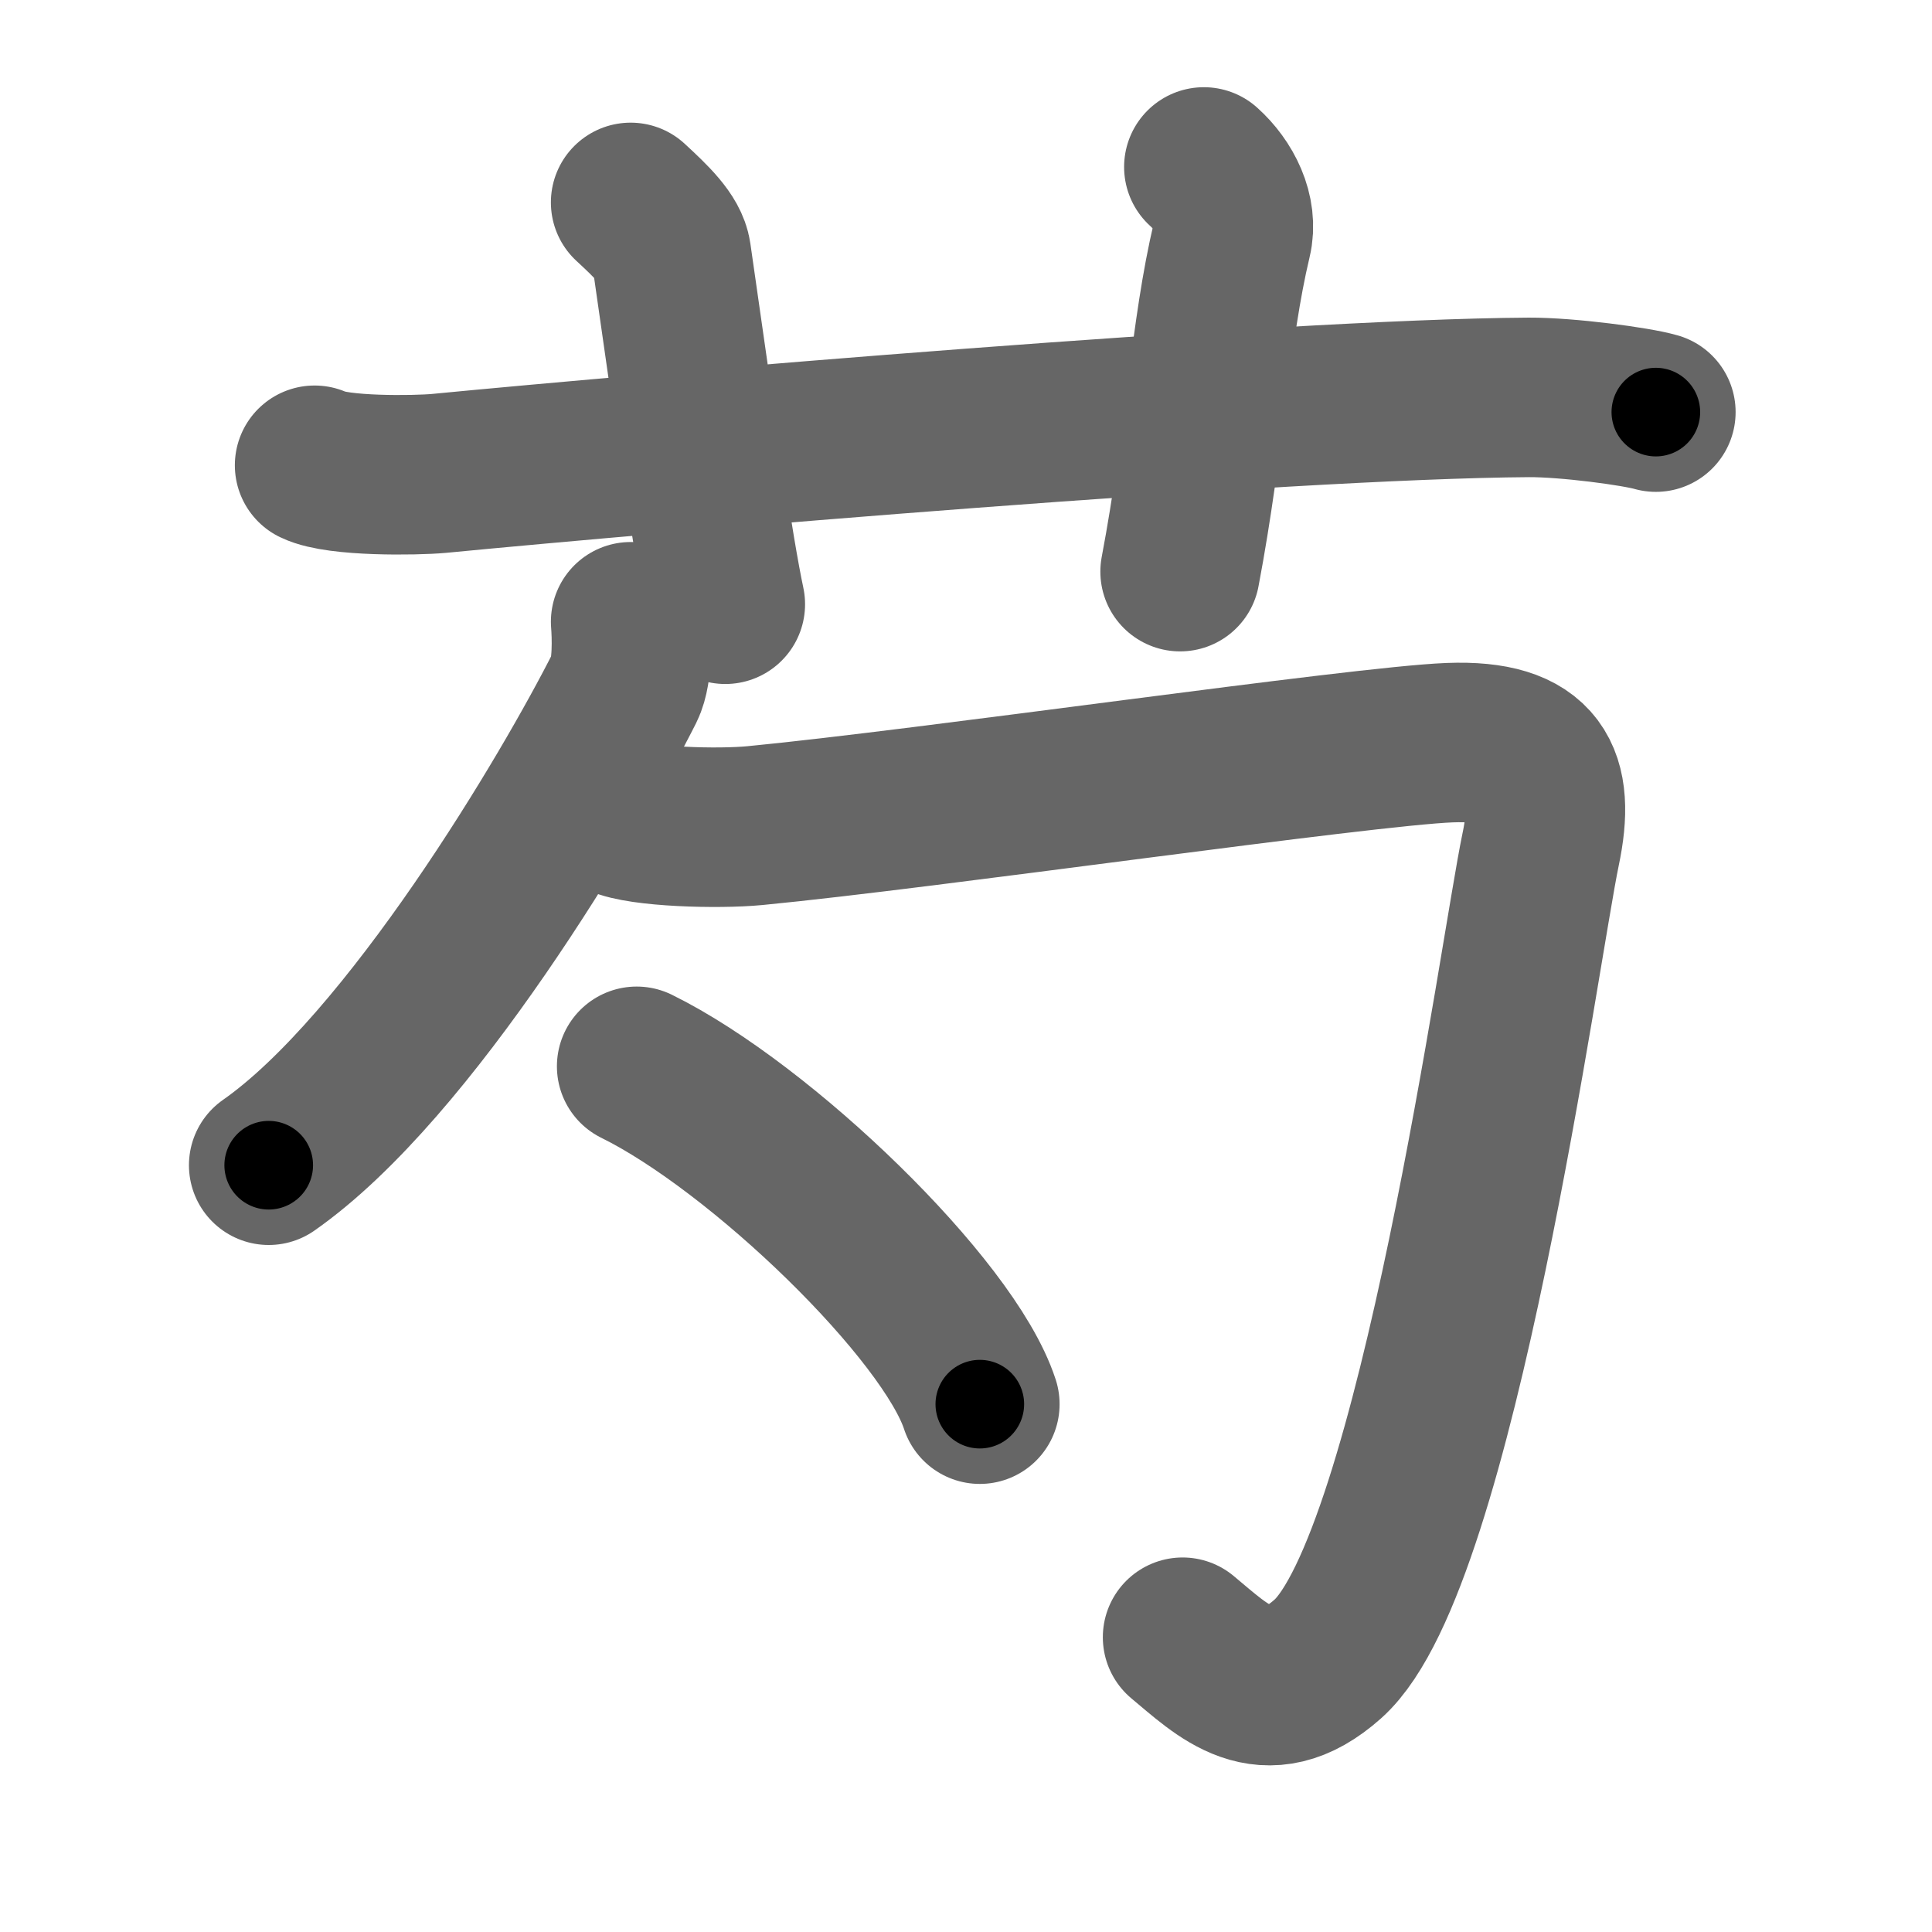 <svg xmlns="http://www.w3.org/2000/svg" width="109" height="109" viewBox="0 0 109 109" id="828d"><g fill="none" stroke="#666" stroke-width="9" stroke-linecap="round" stroke-linejoin="round"><g><g><path d="M17.75,26.25c1.32,0.64,5.68,0.58,7,0.46c12.1-1.17,47.55-4.2,61.5-4.29c2.19-0.01,6.07,0.51,7.17,0.83" /><path d="M35.58,11.42c1.17,1.08,2.17,2.04,2.3,2.96c1.37,9.62,2.39,16.66,3.04,19.71" /><path d="M67.92,9.42c1.12,1,1.94,2.6,1.58,4.08c-1.25,5.25-1.5,11.25-2.92,18.75" /></g><g><g><g><path d="M35.58,35.08c0.06,0.72,0.14,2.76-0.33,3.7c-3,5.96-12.11,21.38-20.09,26.96" /></g><path d="M34.92,46.08c1.24,0.58,5.6,0.7,7.67,0.5c9.69-0.93,34.23-4.49,39.2-4.68s5.98,1.98,5.13,6.02c-1.17,5.58-5.86,40.18-12,45.67c-3.54,3.16-5.92,0.67-8.2-1.22" /></g><g><path d="M35.92,60.16c7.01,3.45,17.61,13.69,19.36,19.06" /></g></g></g></g><g fill="none" stroke="#000" stroke-width="5" stroke-linecap="round" stroke-linejoin="round"><g><g><path d="M17.75,26.25c1.32,0.64,5.68,0.58,7,0.46c12.1-1.17,47.55-4.2,61.5-4.29c2.19-0.01,6.07,0.51,7.17,0.83" stroke-dasharray="75.95" stroke-dashoffset="75.95"><animate id="0" attributeName="stroke-dashoffset" values="75.95;0" dur="0.57s" fill="freeze" begin="0s;828d.click" /></path><path d="M35.58,11.42c1.17,1.08,2.17,2.04,2.3,2.96c1.37,9.62,2.39,16.66,3.04,19.71" stroke-dasharray="23.76" stroke-dashoffset="23.76"><animate attributeName="stroke-dashoffset" values="23.76" fill="freeze" begin="828d.click" /><animate id="1" attributeName="stroke-dashoffset" values="23.76;0" dur="0.24s" fill="freeze" begin="0.end" /></path><path d="M67.92,9.42c1.12,1,1.94,2.6,1.58,4.08c-1.25,5.25-1.5,11.25-2.92,18.75" stroke-dasharray="23.57" stroke-dashoffset="23.57"><animate attributeName="stroke-dashoffset" values="23.57" fill="freeze" begin="828d.click" /><animate id="2" attributeName="stroke-dashoffset" values="23.57;0" dur="0.24s" fill="freeze" begin="1.end" /></path></g><g><g><g><path d="M35.58,35.08c0.06,0.72,0.14,2.76-0.33,3.7c-3,5.96-12.11,21.38-20.09,26.96" stroke-dasharray="37.61" stroke-dashoffset="37.61"><animate attributeName="stroke-dashoffset" values="37.61" fill="freeze" begin="828d.click" /><animate id="3" attributeName="stroke-dashoffset" values="37.61;0" dur="0.38s" fill="freeze" begin="2.end" /></path></g><path d="M34.92,46.08c1.24,0.58,5.6,0.7,7.67,0.5c9.69-0.93,34.23-4.49,39.2-4.68s5.98,1.98,5.13,6.02c-1.17,5.58-5.86,40.18-12,45.67c-3.54,3.16-5.92,0.67-8.2-1.22" stroke-dasharray="114.14" stroke-dashoffset="114.14"><animate attributeName="stroke-dashoffset" values="114.14" fill="freeze" begin="828d.click" /><animate id="4" attributeName="stroke-dashoffset" values="114.14;0" dur="0.86s" fill="freeze" begin="3.end" /></path></g><g><path d="M35.92,60.16c7.01,3.45,17.61,13.69,19.36,19.06" stroke-dasharray="27.58" stroke-dashoffset="27.58"><animate attributeName="stroke-dashoffset" values="27.58" fill="freeze" begin="828d.click" /><animate id="5" attributeName="stroke-dashoffset" values="27.58;0" dur="0.28s" fill="freeze" begin="4.end" /></path></g></g></g></g></svg>